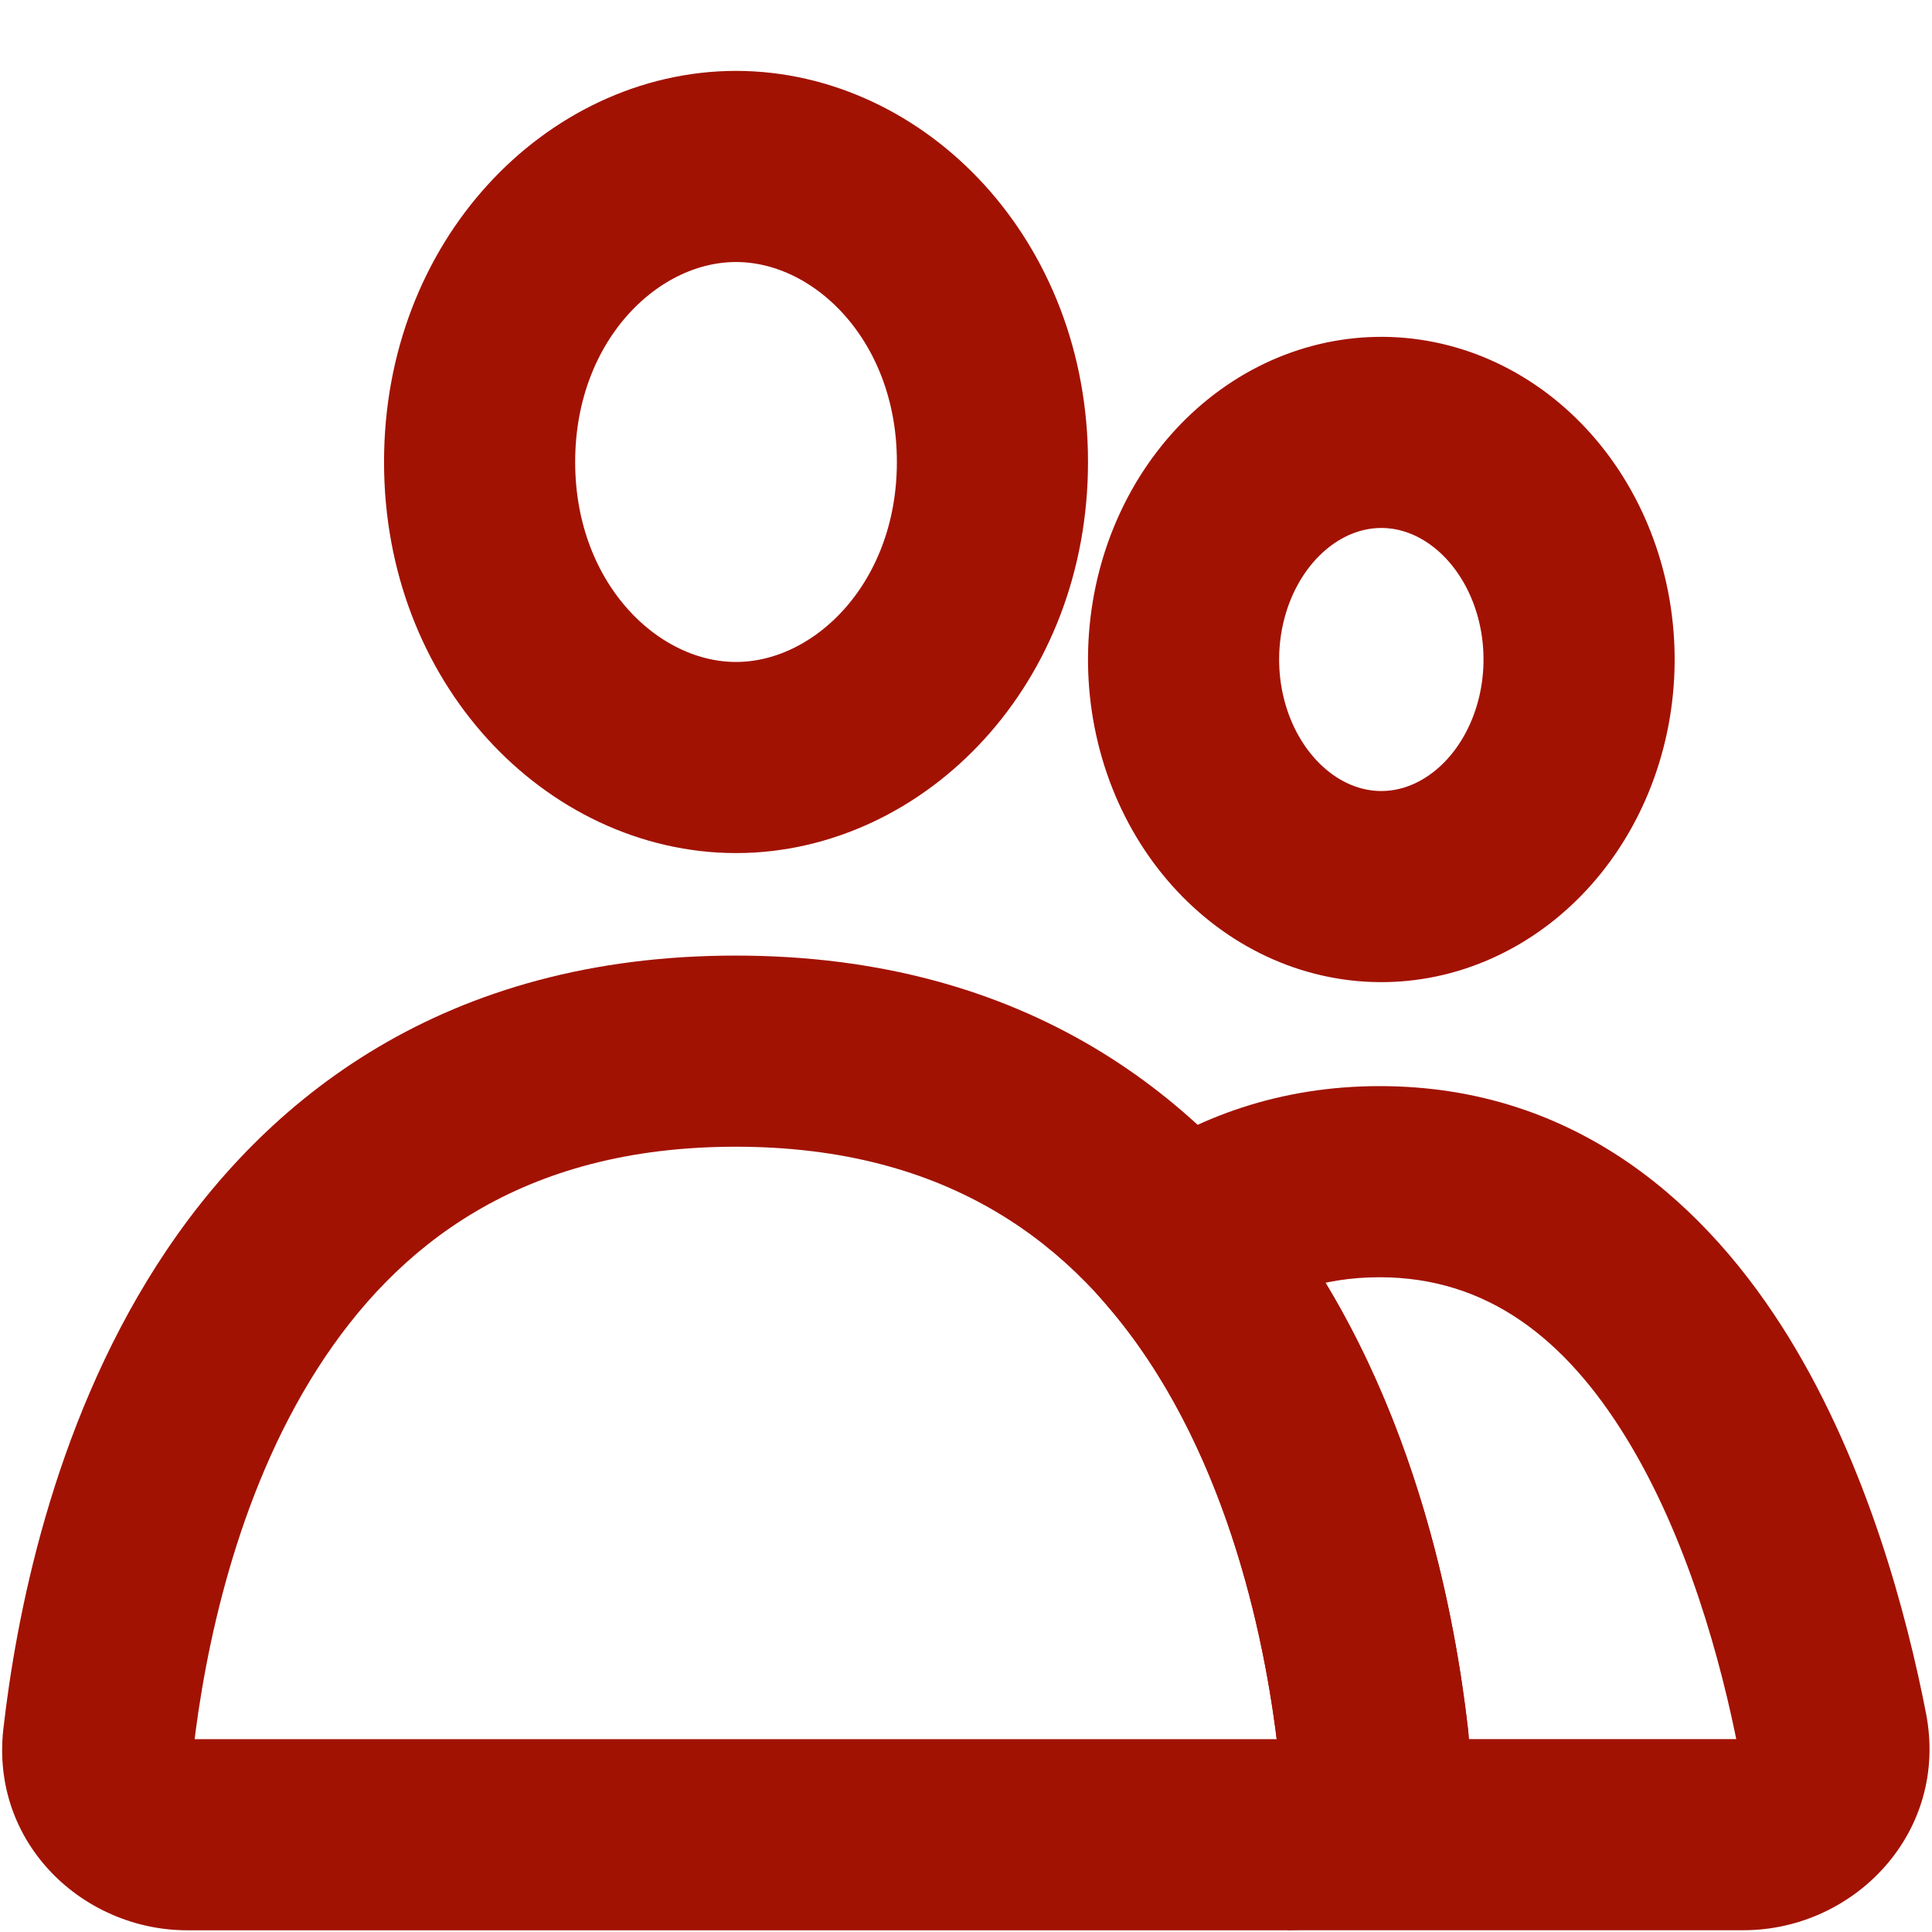 <svg width="494" height="494" viewBox="0 0 494 494" fill="none" xmlns="http://www.w3.org/2000/svg">
<path d="M253.761 118.128C253.761 162.346 222.049 193.692 188.196 193.692C154.344 193.692 122.632 162.346 122.632 118.128C122.632 73.909 154.344 42.563 188.196 42.563C222.049 42.563 253.761 73.909 253.761 118.128Z" stroke="#A21203" stroke-width="48.871" stroke-linecap="round"/>
<path d="M309.881 138.734C316.988 125.194 328.289 116.034 340.693 112.378C353 108.75 366.193 110.566 377.596 117.808C389.115 125.123 398.138 137.615 401.899 153.059C405.665 168.519 403.643 184.934 396.512 198.522C389.405 212.062 378.104 221.222 365.699 224.878C353.393 228.505 340.199 226.69 328.796 219.448C317.278 212.133 308.255 199.641 304.493 184.197C300.727 168.737 302.749 152.322 309.881 138.734L309.881 138.734Z" stroke="#A21203" stroke-width="48.871"/>
<path d="M351.073 444.772L326.796 447.548L351.073 444.772ZM328.337 444.692H47.882V493.563H328.337V444.692ZM49.423 447.548C52.309 422.315 60.264 382.643 81.197 349.919C101.27 318.537 133.239 293.208 188.109 293.208V244.337C114.167 244.337 67.706 280.313 40.028 323.584C13.208 365.512 4.088 413.84 0.868 441.996L49.423 447.548ZM188.109 293.208C242.98 293.208 274.949 318.537 295.022 349.918C315.955 382.643 323.91 422.315 326.796 447.548L375.351 441.995C372.131 413.84 363.011 365.512 336.191 323.584C308.513 280.313 262.052 244.337 188.109 244.337V293.208ZM47.882 444.692C47.805 444.692 48.155 444.685 48.601 445.155C48.828 445.394 49.079 445.762 49.251 446.26C49.433 446.787 49.456 447.262 49.423 447.548L0.868 441.996C-2.493 471.385 21.324 493.563 47.882 493.563V444.692ZM328.337 493.563C354.895 493.563 378.712 471.385 375.351 441.995L326.796 447.548C326.763 447.262 326.786 446.787 326.968 446.26C327.14 445.762 327.391 445.394 327.618 445.155C328.064 444.685 328.414 444.692 328.337 444.692V493.563Z" fill="#A21203"/>
<path d="M329.064 469.112L328.332 444.687L329.064 493.548V469.112ZM468.478 442.716L444.495 447.396L444.495 447.396L468.478 442.716ZM301.865 318.21L287.745 298.267L265.857 313.763L283.318 334.119L301.865 318.21ZM351.055 444.768L326.778 447.544L326.778 447.544L351.055 444.768ZM445.79 444.676H329.064V493.548H445.79V444.676ZM444.495 447.396C444.452 447.172 444.434 446.727 444.579 446.206C444.715 445.72 444.937 445.362 445.138 445.133C445.536 444.676 445.879 444.676 445.79 444.676V493.548C474.048 493.548 498.432 468.627 492.462 438.035L444.495 447.396ZM352.76 326.585C380.305 326.585 400.266 342.36 415.763 367.578C431.48 393.156 440.113 424.944 444.495 447.396L492.462 438.035C487.659 413.427 477.642 374.932 457.401 341.992C436.939 308.692 403.634 277.714 352.76 277.714V326.585ZM315.984 338.153C326.122 330.976 338.027 326.585 352.76 326.585V277.714C327.312 277.714 305.637 285.599 287.745 298.267L315.984 338.153ZM283.318 334.119C312.926 368.637 323.352 417.585 326.778 447.544L375.333 441.991C371.603 409.382 359.808 348.23 320.412 302.301L283.318 334.119ZM326.778 447.544C326.746 447.264 326.766 446.801 326.941 446.282C327.106 445.79 327.35 445.422 327.575 445.177C328.014 444.701 328.37 444.686 328.332 444.687L329.796 493.537C355.745 492.758 378.628 470.804 375.333 441.991L326.778 447.544Z" fill="#A21203"/>
</svg>
